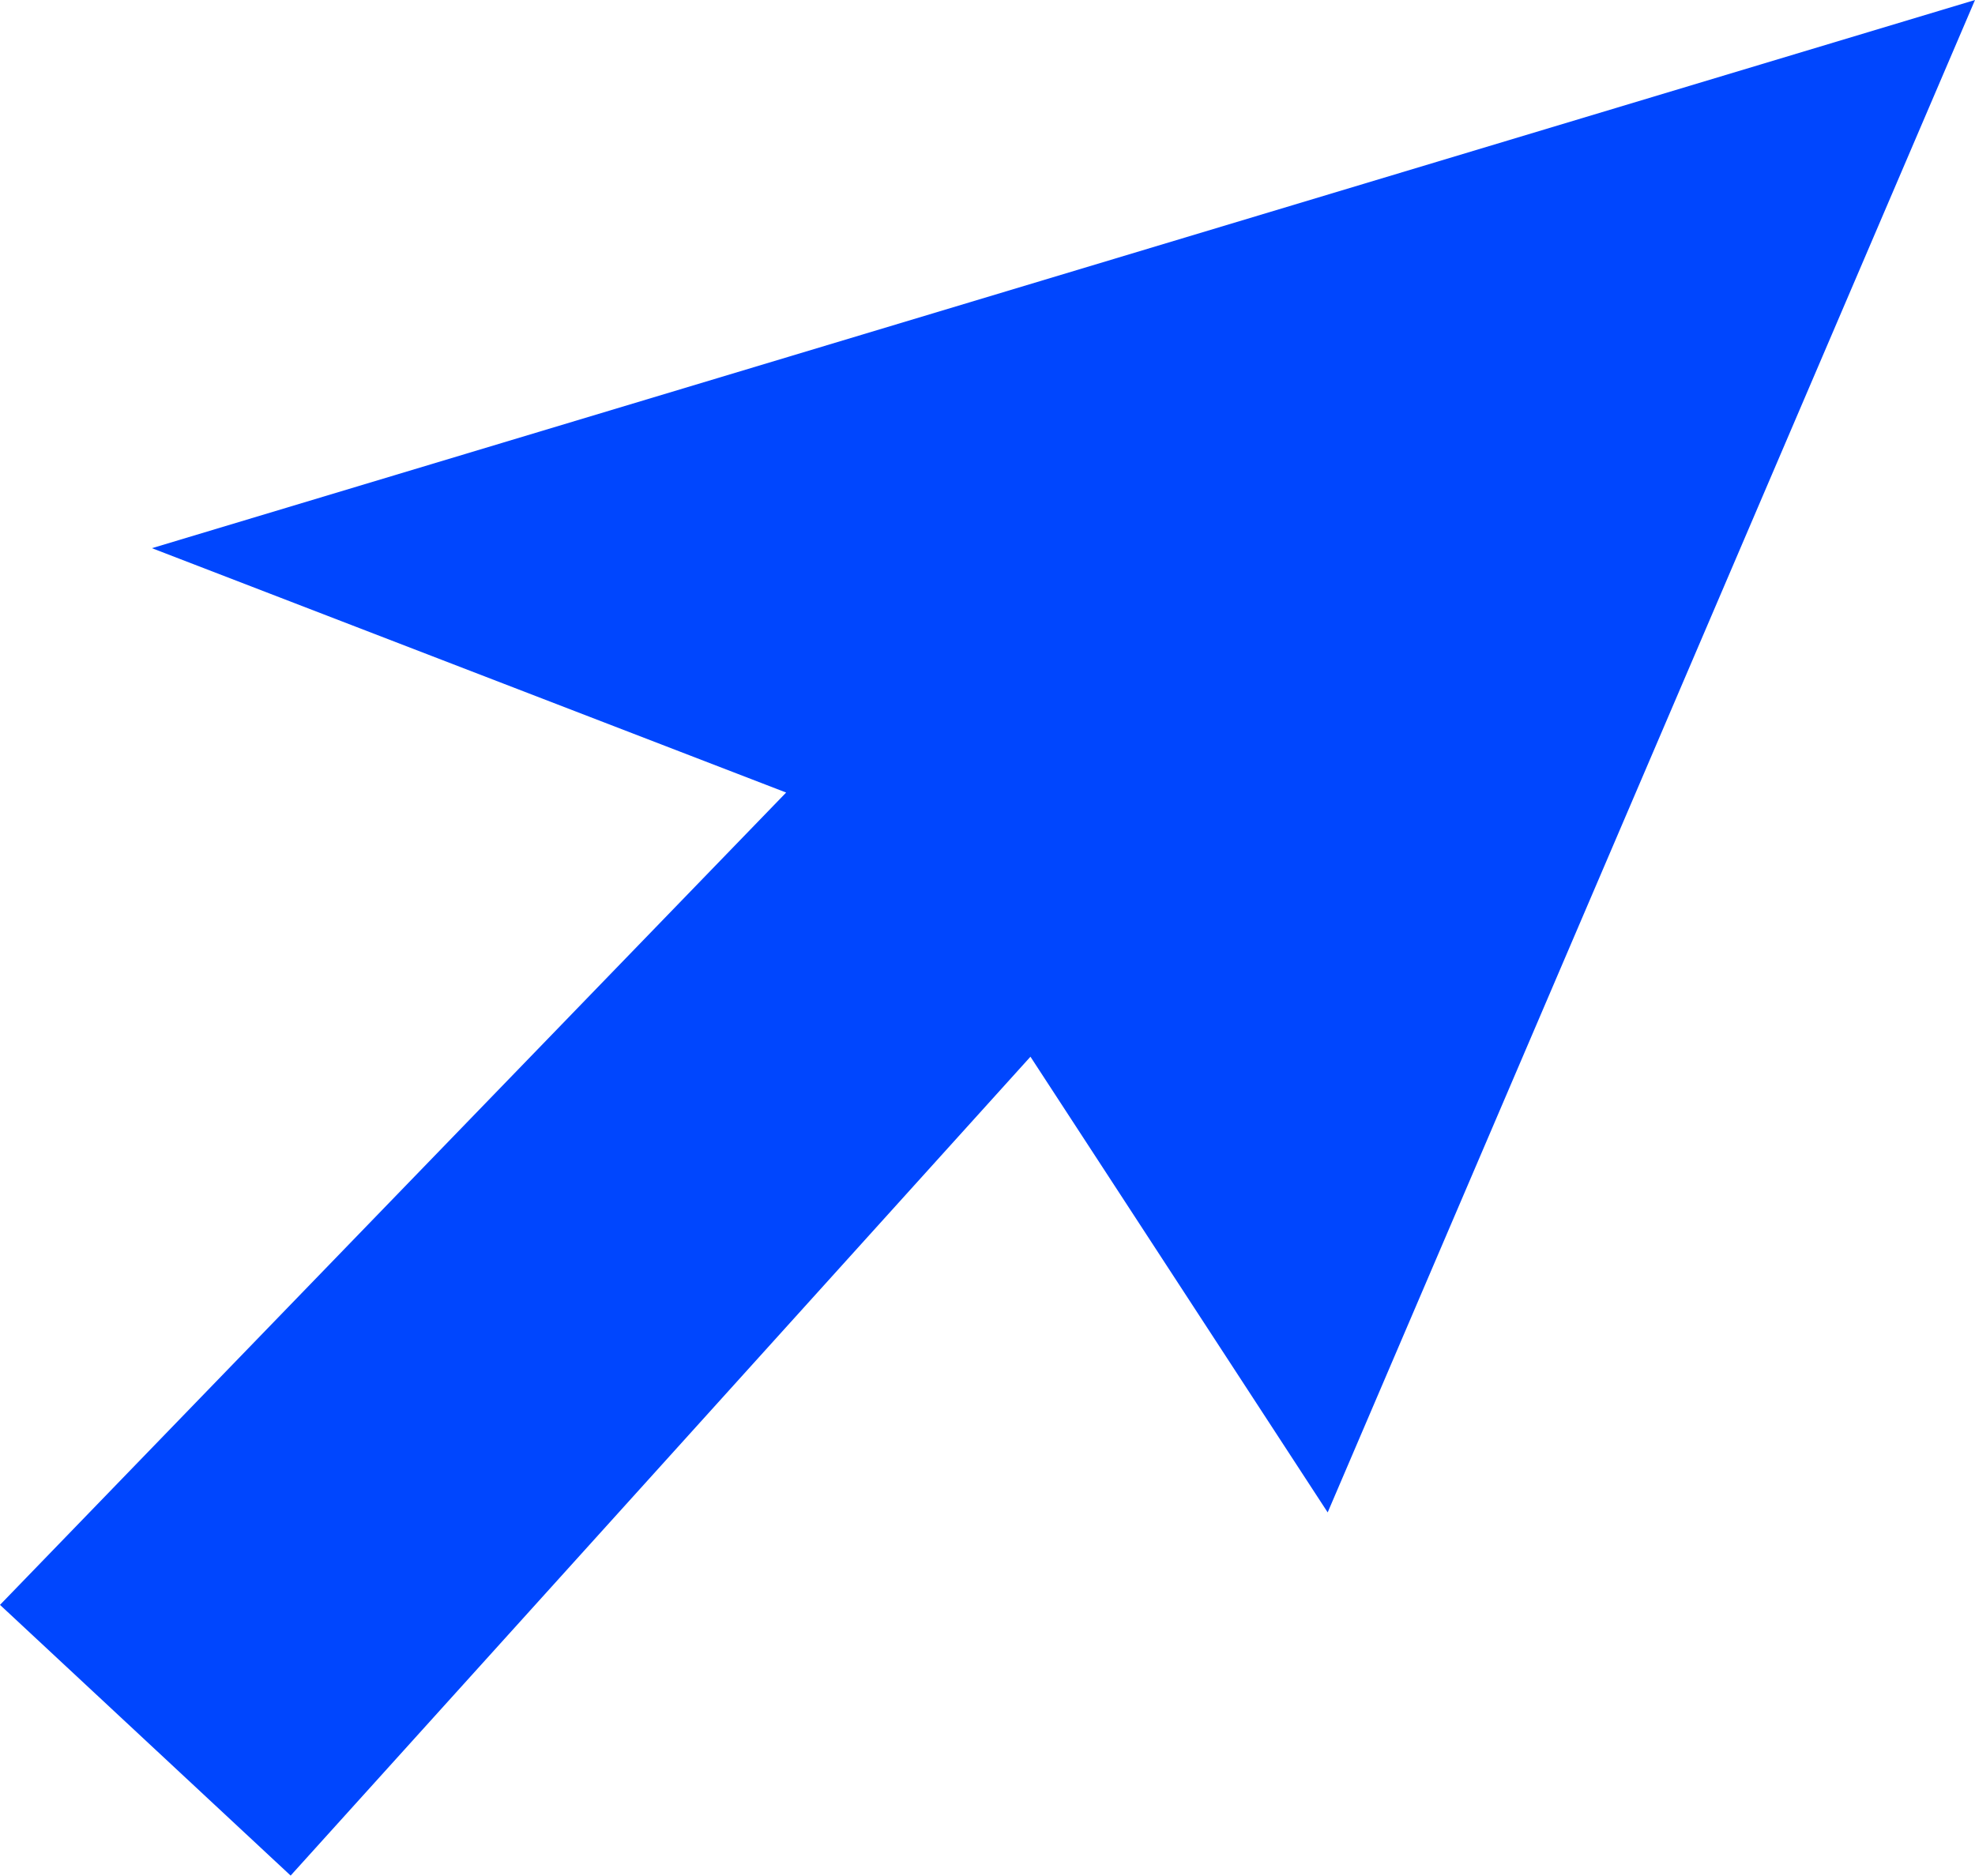 <svg xmlns="http://www.w3.org/2000/svg" width="95.916" height="91.104" viewBox="0 0 95.916 91.104">
  <path id="パス_3537" data-name="パス 3537" d="M14.115,91.1,50.044,51.326,64.479,73.46,95.916,0,7.379,26.626l30.8,11.869L0,77.951Z" fill="#0046fe"/>
</svg>
